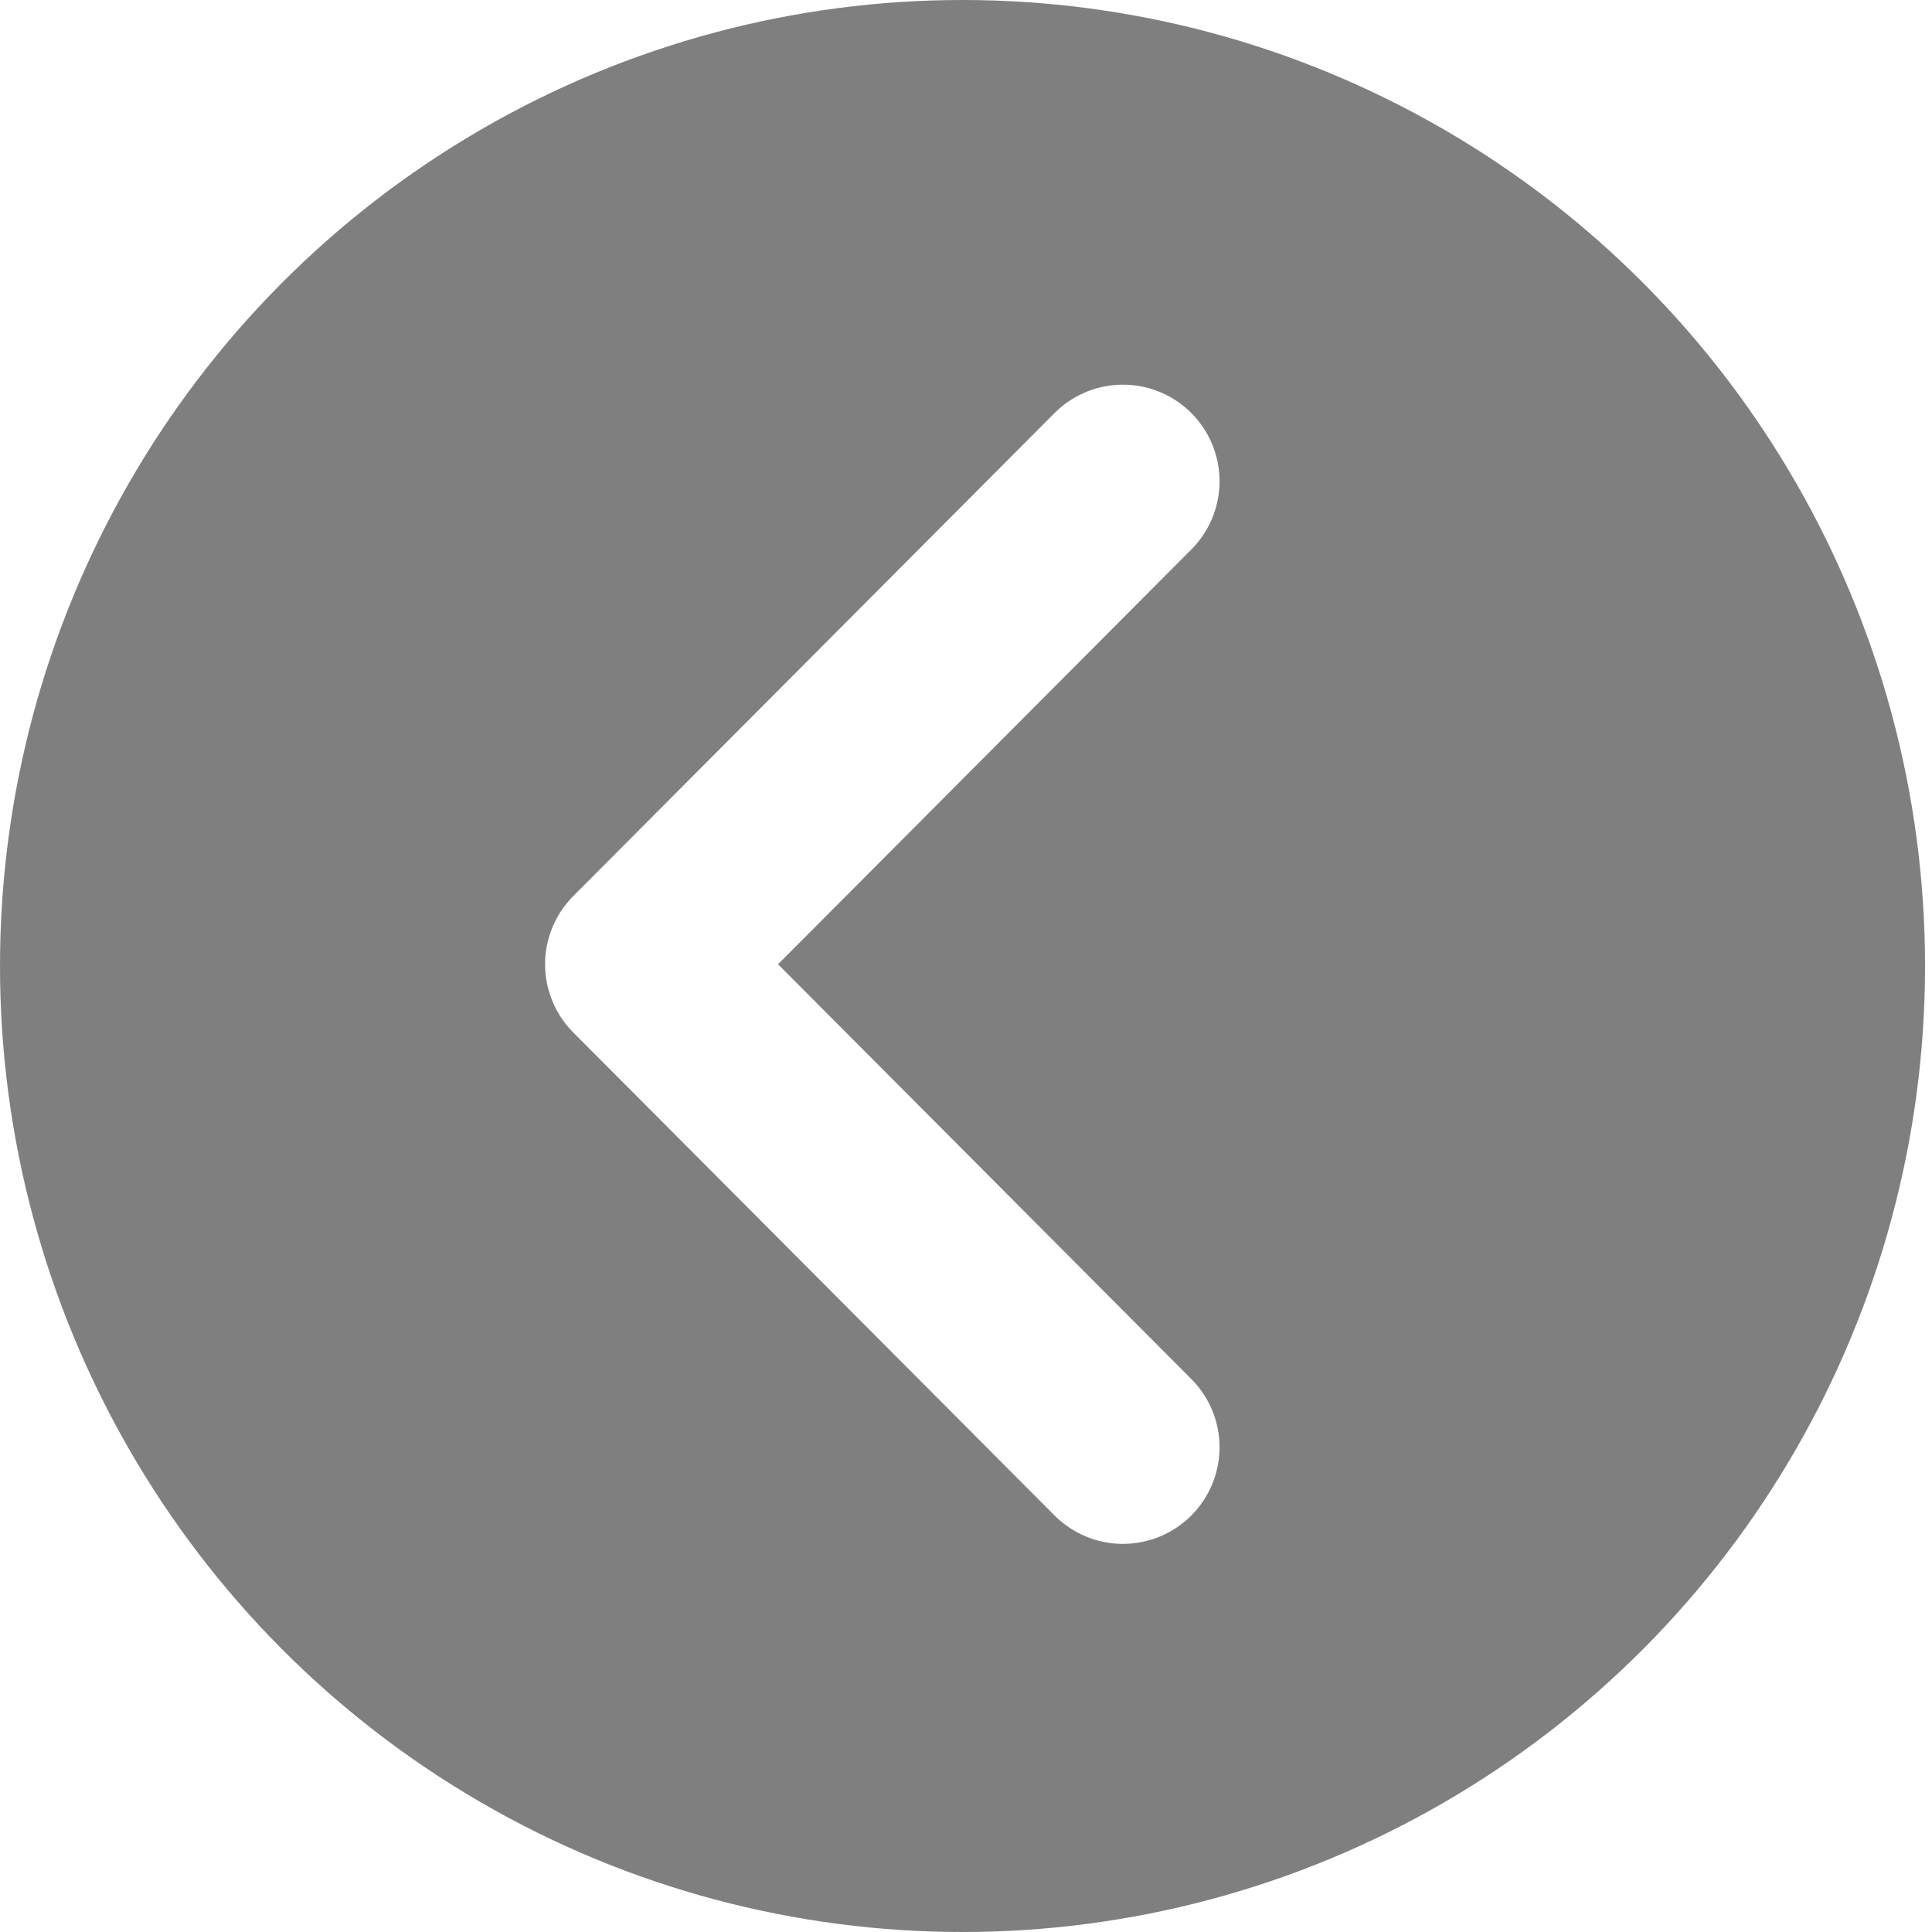 <svg width="30" height="30" viewBox="0 0 30 30" fill="none" xmlns="http://www.w3.org/2000/svg">
<g clip-path="url(#clip0_709_3463)">
<g filter="url(#filter0_b_709_3463)">
<ellipse cx="14.946" cy="15" rx="14.946" ry="15" fill="black" fill-opacity="0.5"/>
</g>
<path d="M17.437 22.473L9.964 14.973L17.437 7.473" stroke="white" stroke-width="3" stroke-linecap="round" stroke-linejoin="round"/>
</g>
<defs>
<filter id="filter0_b_709_3463" x="-4" y="-4" width="37.892" height="38" filterUnits="userSpaceOnUse" color-interpolation-filters="sRGB">
<feFlood flood-opacity="0" result="BackgroundImageFix"/>
<feGaussianBlur in="BackgroundImage" stdDeviation="2"/>
<feComposite in2="SourceAlpha" operator="in" result="effect1_backgroundBlur_709_3463"/>
<feBlend mode="normal" in="SourceGraphic" in2="effect1_backgroundBlur_709_3463" result="shape"/>
</filter>
<clipPath id="clip0_709_3463">
<rect width="29.892" height="30" fill="white"/>
</clipPath>
</defs>
</svg>
